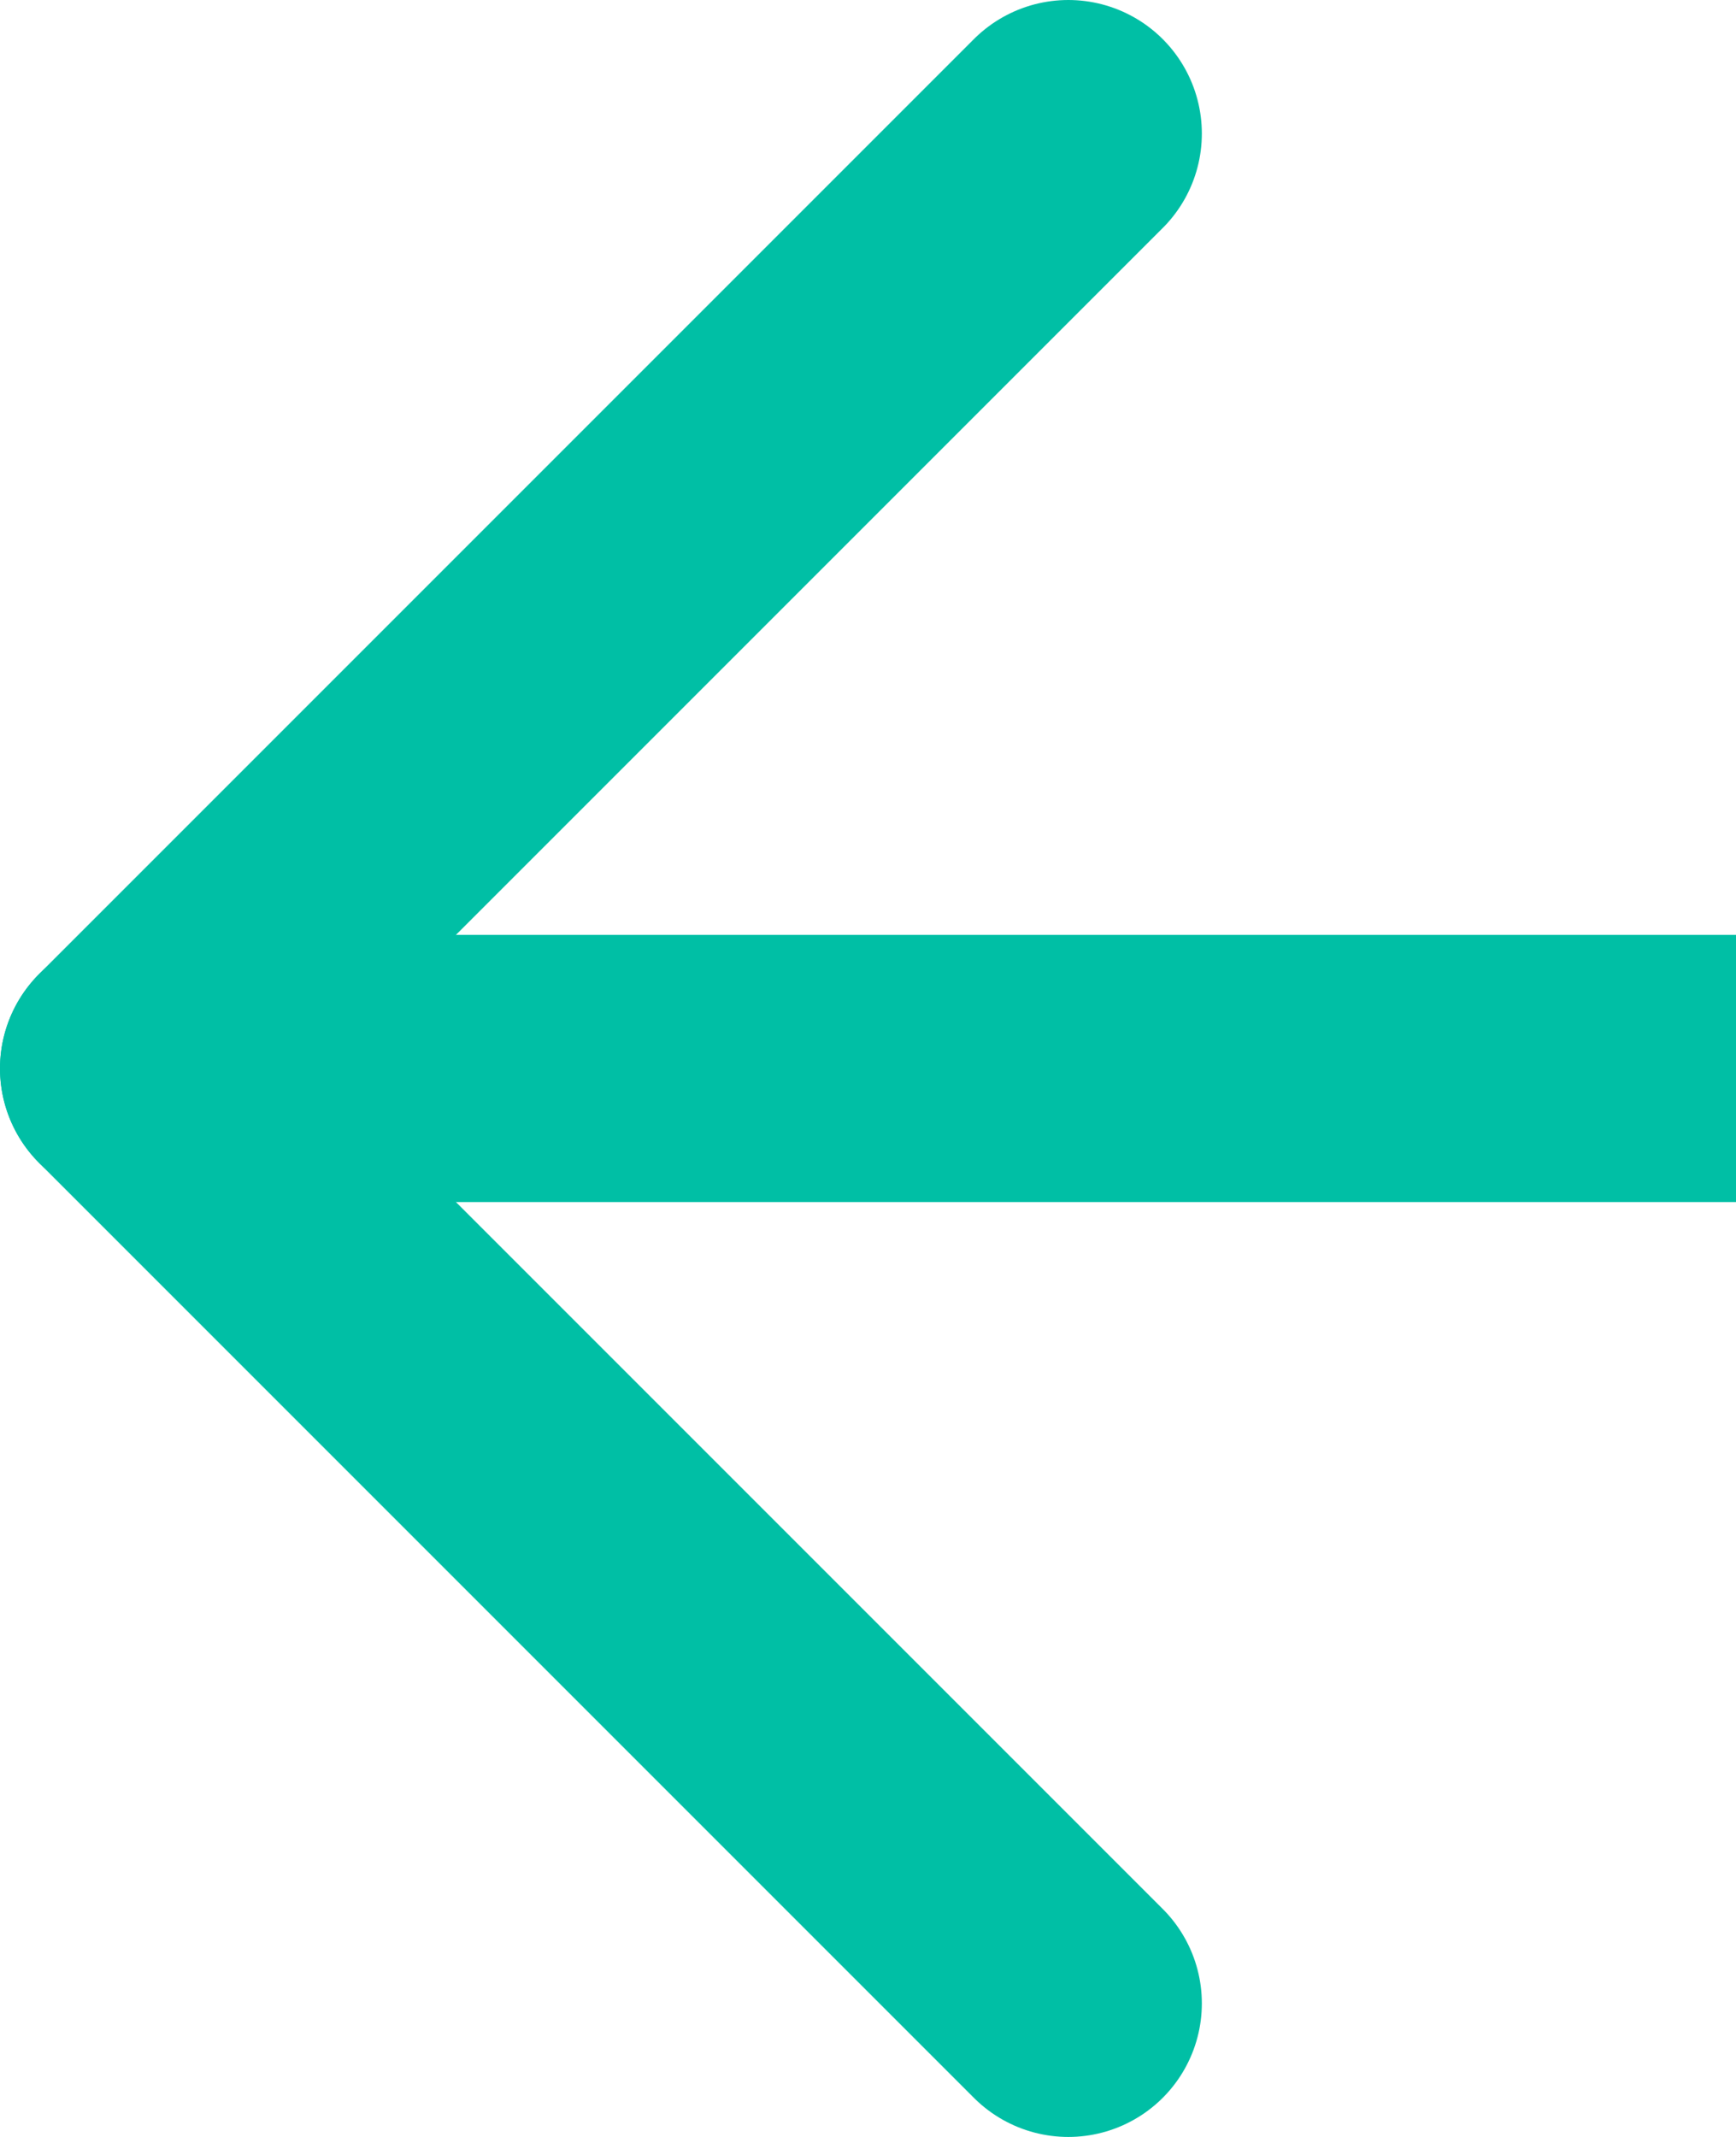 <svg width="13" height="16" viewBox="0 0 13 16" fill="none" xmlns="http://www.w3.org/2000/svg">
<path d="M15 8H1" stroke="#00BFA5" stroke-width="2" stroke-linecap="round" stroke-linejoin="round"/>
<path d="M8 15L1 8L8 1" stroke="#00BFA5" stroke-width="2" stroke-linecap="round" stroke-linejoin="round"/>
</svg>
